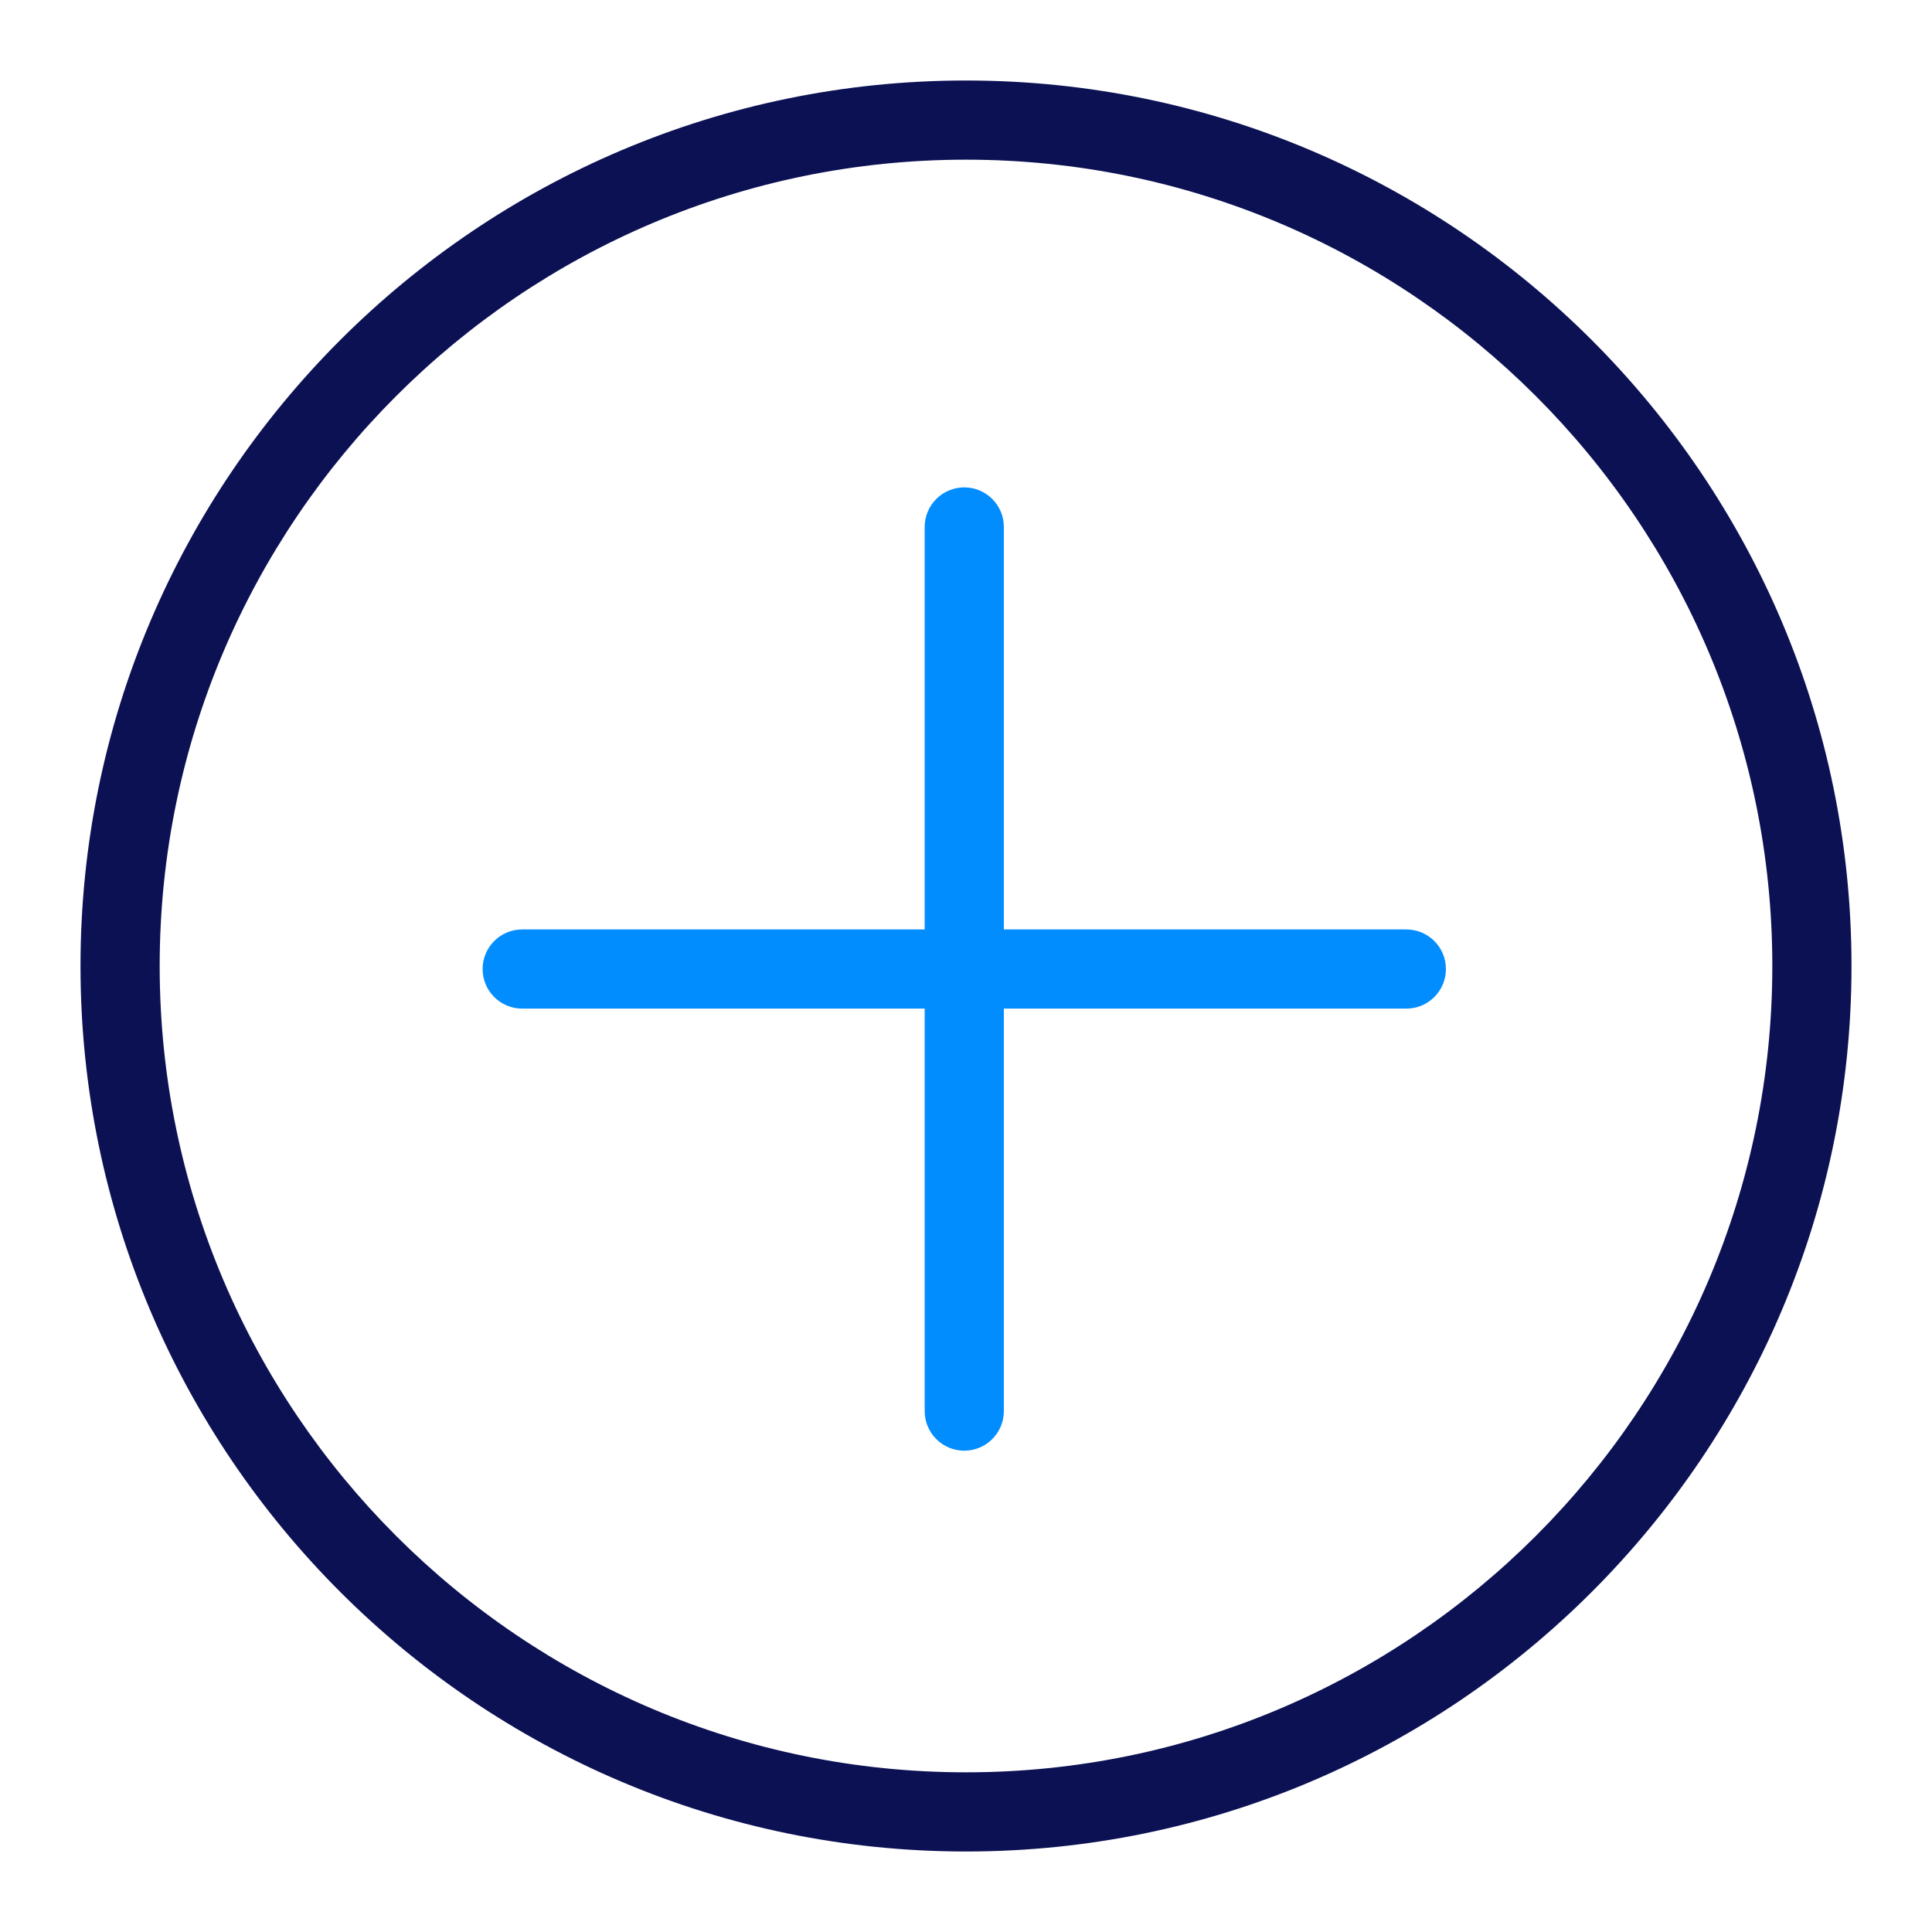 <?xml version="1.0" encoding="utf-8"?>
<!-- Generator: Adobe Illustrator 19.1.1, SVG Export Plug-In . SVG Version: 6.00 Build 0)  -->
<svg version="1.1" id="Layer_1" xmlns="http://www.w3.org/2000/svg" xmlns:xlink="http://www.w3.org/1999/xlink" x="0px" y="0px"
	 viewBox="0 0 1200 1200" enable-background="new 0 0 1200 1200" xml:space="preserve">
<g>
	<path fill="#0B1153" d="M600,1150c-303.271,0-550-246.727-550-550S296.729,50,600,50s550,246.727,550,550S903.271,1150,600,1150z
		 M600,99.176C323.845,99.176,99.176,323.845,99.176,600S323.845,1100.824,600,1100.824S1100.824,876.155,1100.824,600
		S876.155,99.176,600,99.176z"/>
	<g>
		<path fill="#028DFF" d="M598.923,901.046c-13.58,0-24.588-11.006-24.588-24.588V327.307c0-13.582,11.008-24.588,24.588-24.588
			s24.588,11.006,24.588,24.588v549.151C623.511,890.04,612.503,901.046,598.923,901.046z"/>
		<path fill="#028DFF" d="M873.501,626.471H324.346c-13.58,0-24.588-11.006-24.588-24.588c0-13.582,11.008-24.588,24.588-24.588
			h549.155c13.58,0,24.588,11.006,24.588,24.588C898.089,615.465,887.081,626.471,873.501,626.471z"/>
	</g>
</g>
</svg>
